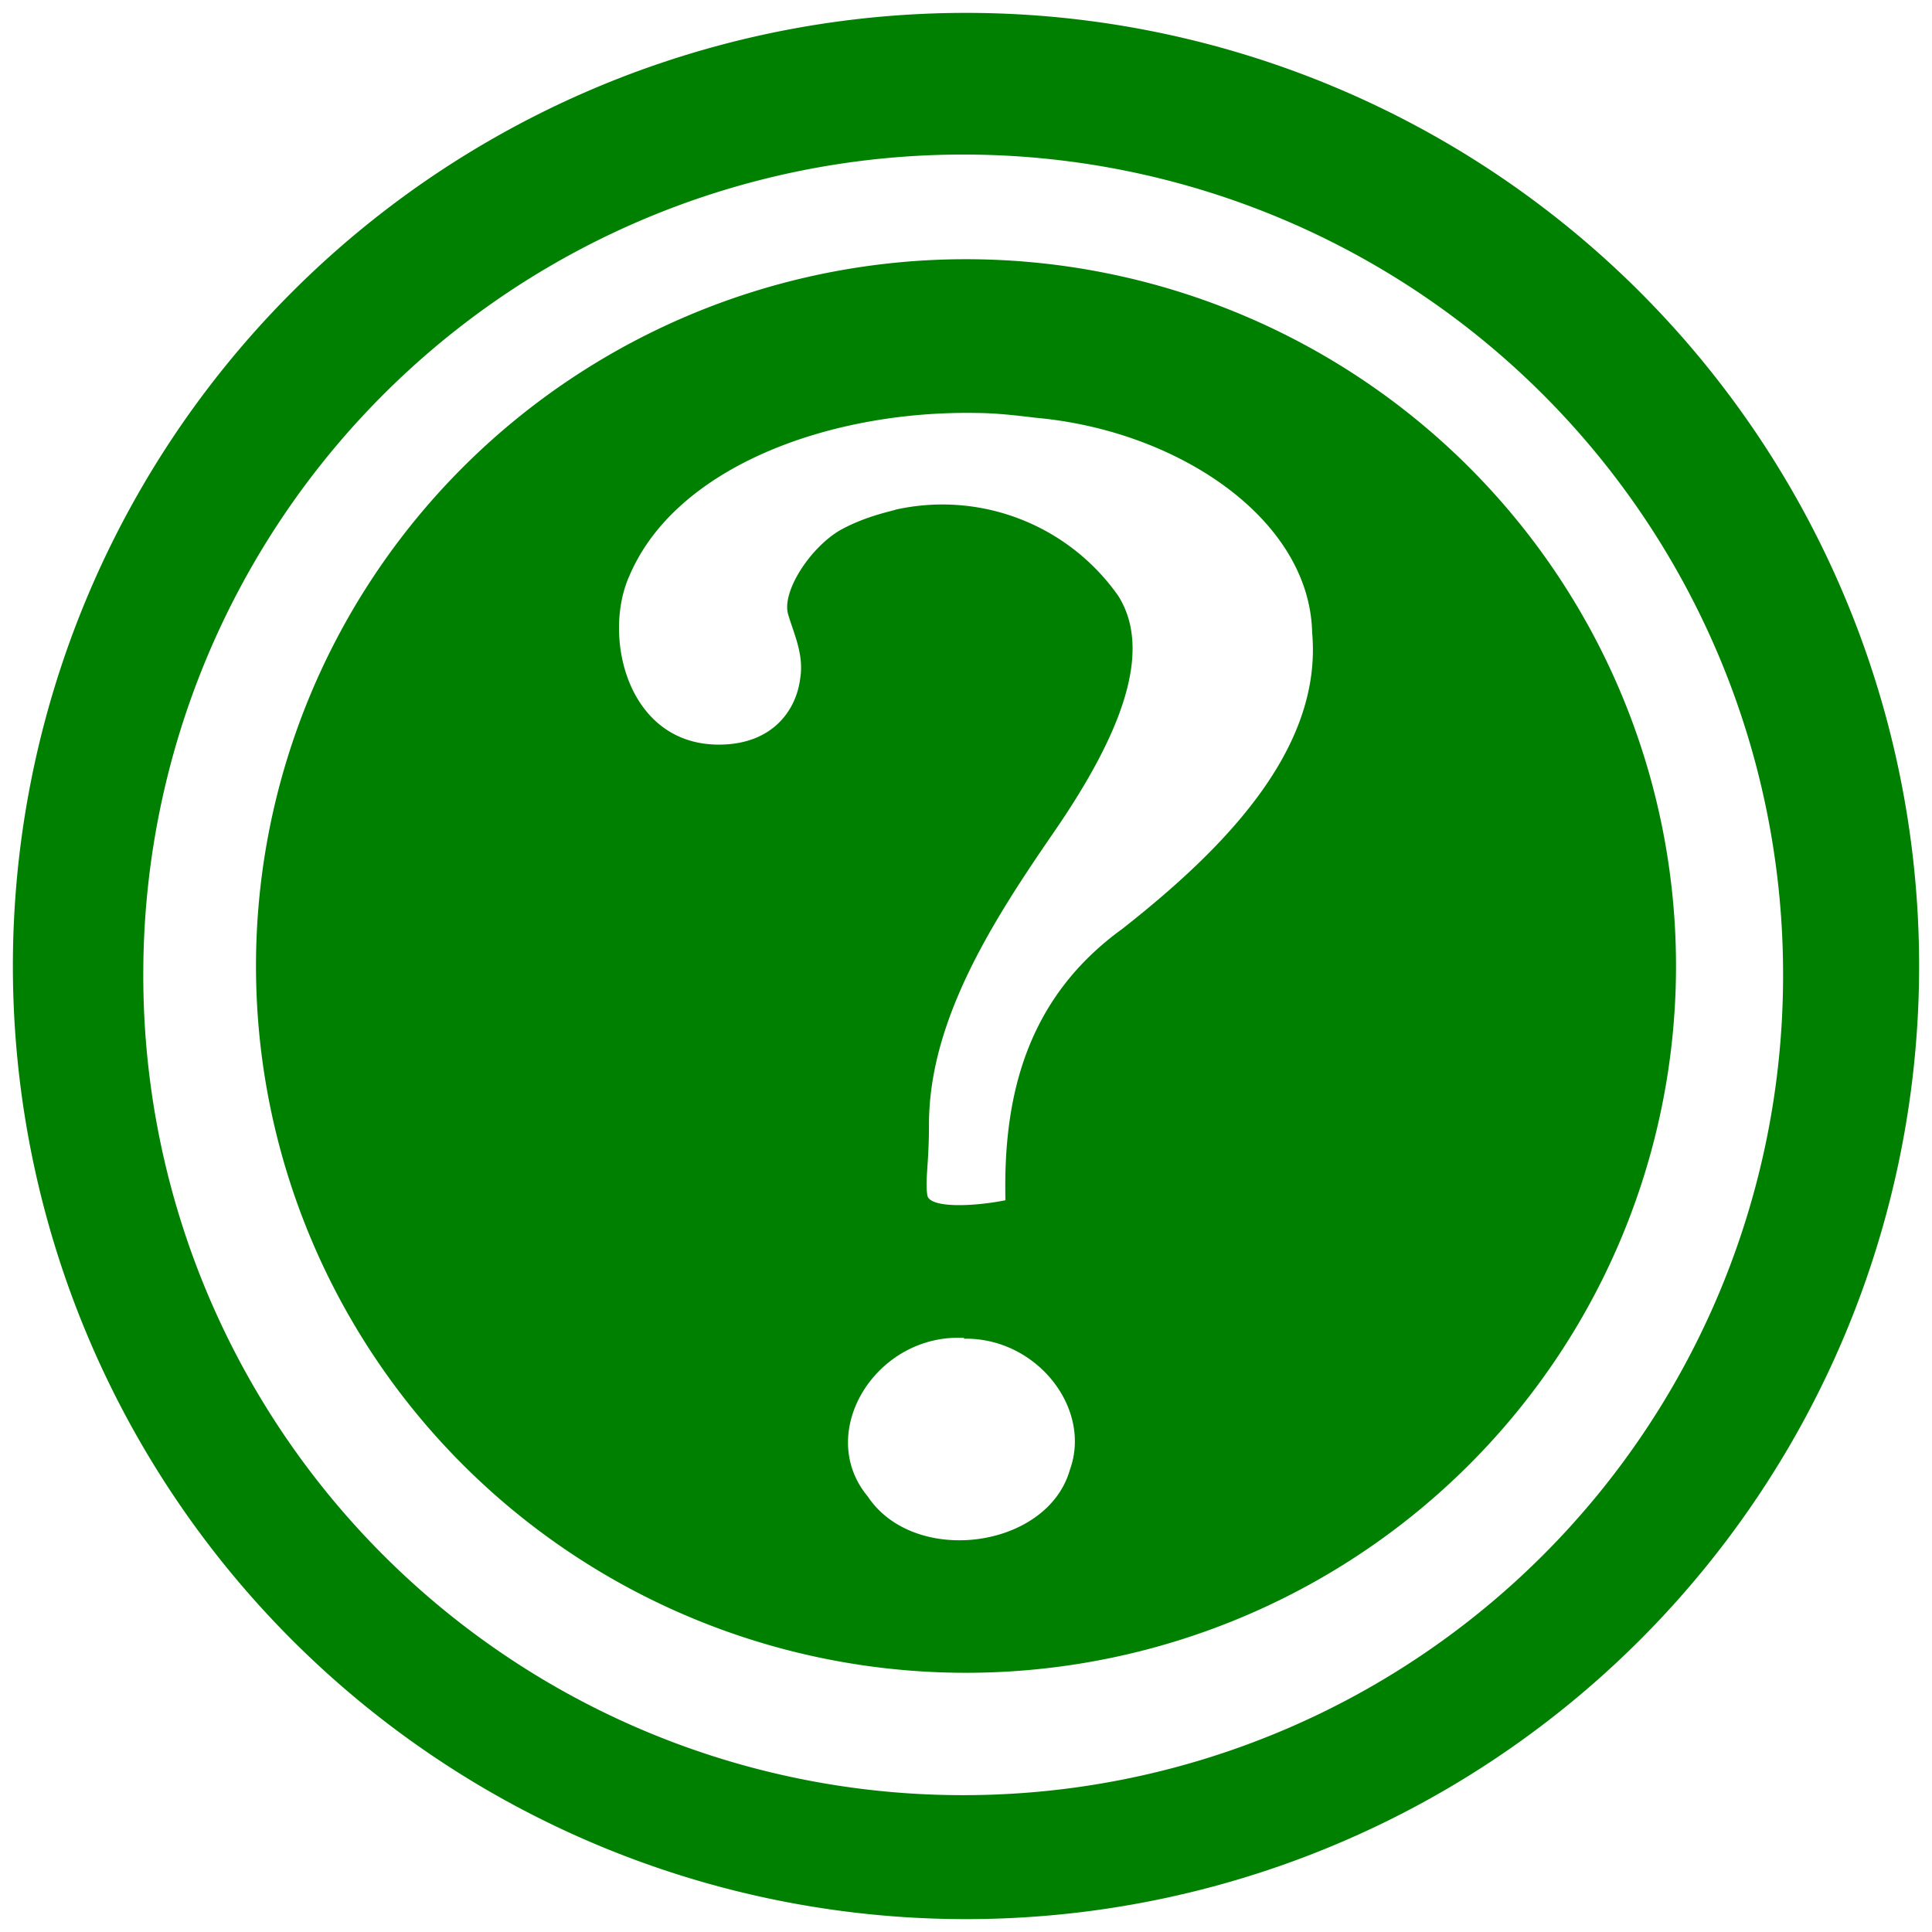 <svg xmlns="http://www.w3.org/2000/svg" width="24" height="24" version="1"><path d="M12 .16A11.84 11.84 0 0 0 .16 12 11.84 11.84 0 0 0 12 23.84 11.84 11.84 0 0 0 23.84 12 11.84 11.84 0 0 0 12 .16zm-.03 1.76A10.18 10.18 0 0 1 22.15 12.1a10.18 10.18 0 0 1-10.18 10.2A10.18 10.18 0 0 1 1.78 12.1 10.18 10.18 0 0 1 11.97 1.92zm.03 1.3A8.82 8.78 0 0 0 3.18 12 8.82 8.78 0 0 0 12 20.78 8.82 8.78 0 0 0 20.82 12 8.82 8.78 0 0 0 12 3.22zm.11 1.91c.26 0 .51.03.76.06 1.77.16 3.4 1.26 3.43 2.67.13 1.45-1.1 2.69-2.36 3.68-1.2.87-1.48 2.1-1.45 3.37-.4.08-.94.1-.97-.06-.03-.2.02-.38.02-.88 0-1.3.8-2.54 1.55-3.63.75-1.09 1.27-2.2.8-2.94a2.67 2.67 0 0 0-2.76-1.07c-.05.02-.38.08-.7.26-.37.22-.72.76-.64 1.04.07.24.2.5.15.8-.05.4-.35.82-1.01.82-1.14 0-1.45-1.35-1.11-2.1.58-1.36 2.5-2.05 4.3-2.02zm-.14 11.5c.9-.02 1.6.86 1.32 1.63-.28.98-1.93 1.2-2.51.33-.66-.79.1-2.03 1.2-1.97z" fill="green"/></svg>